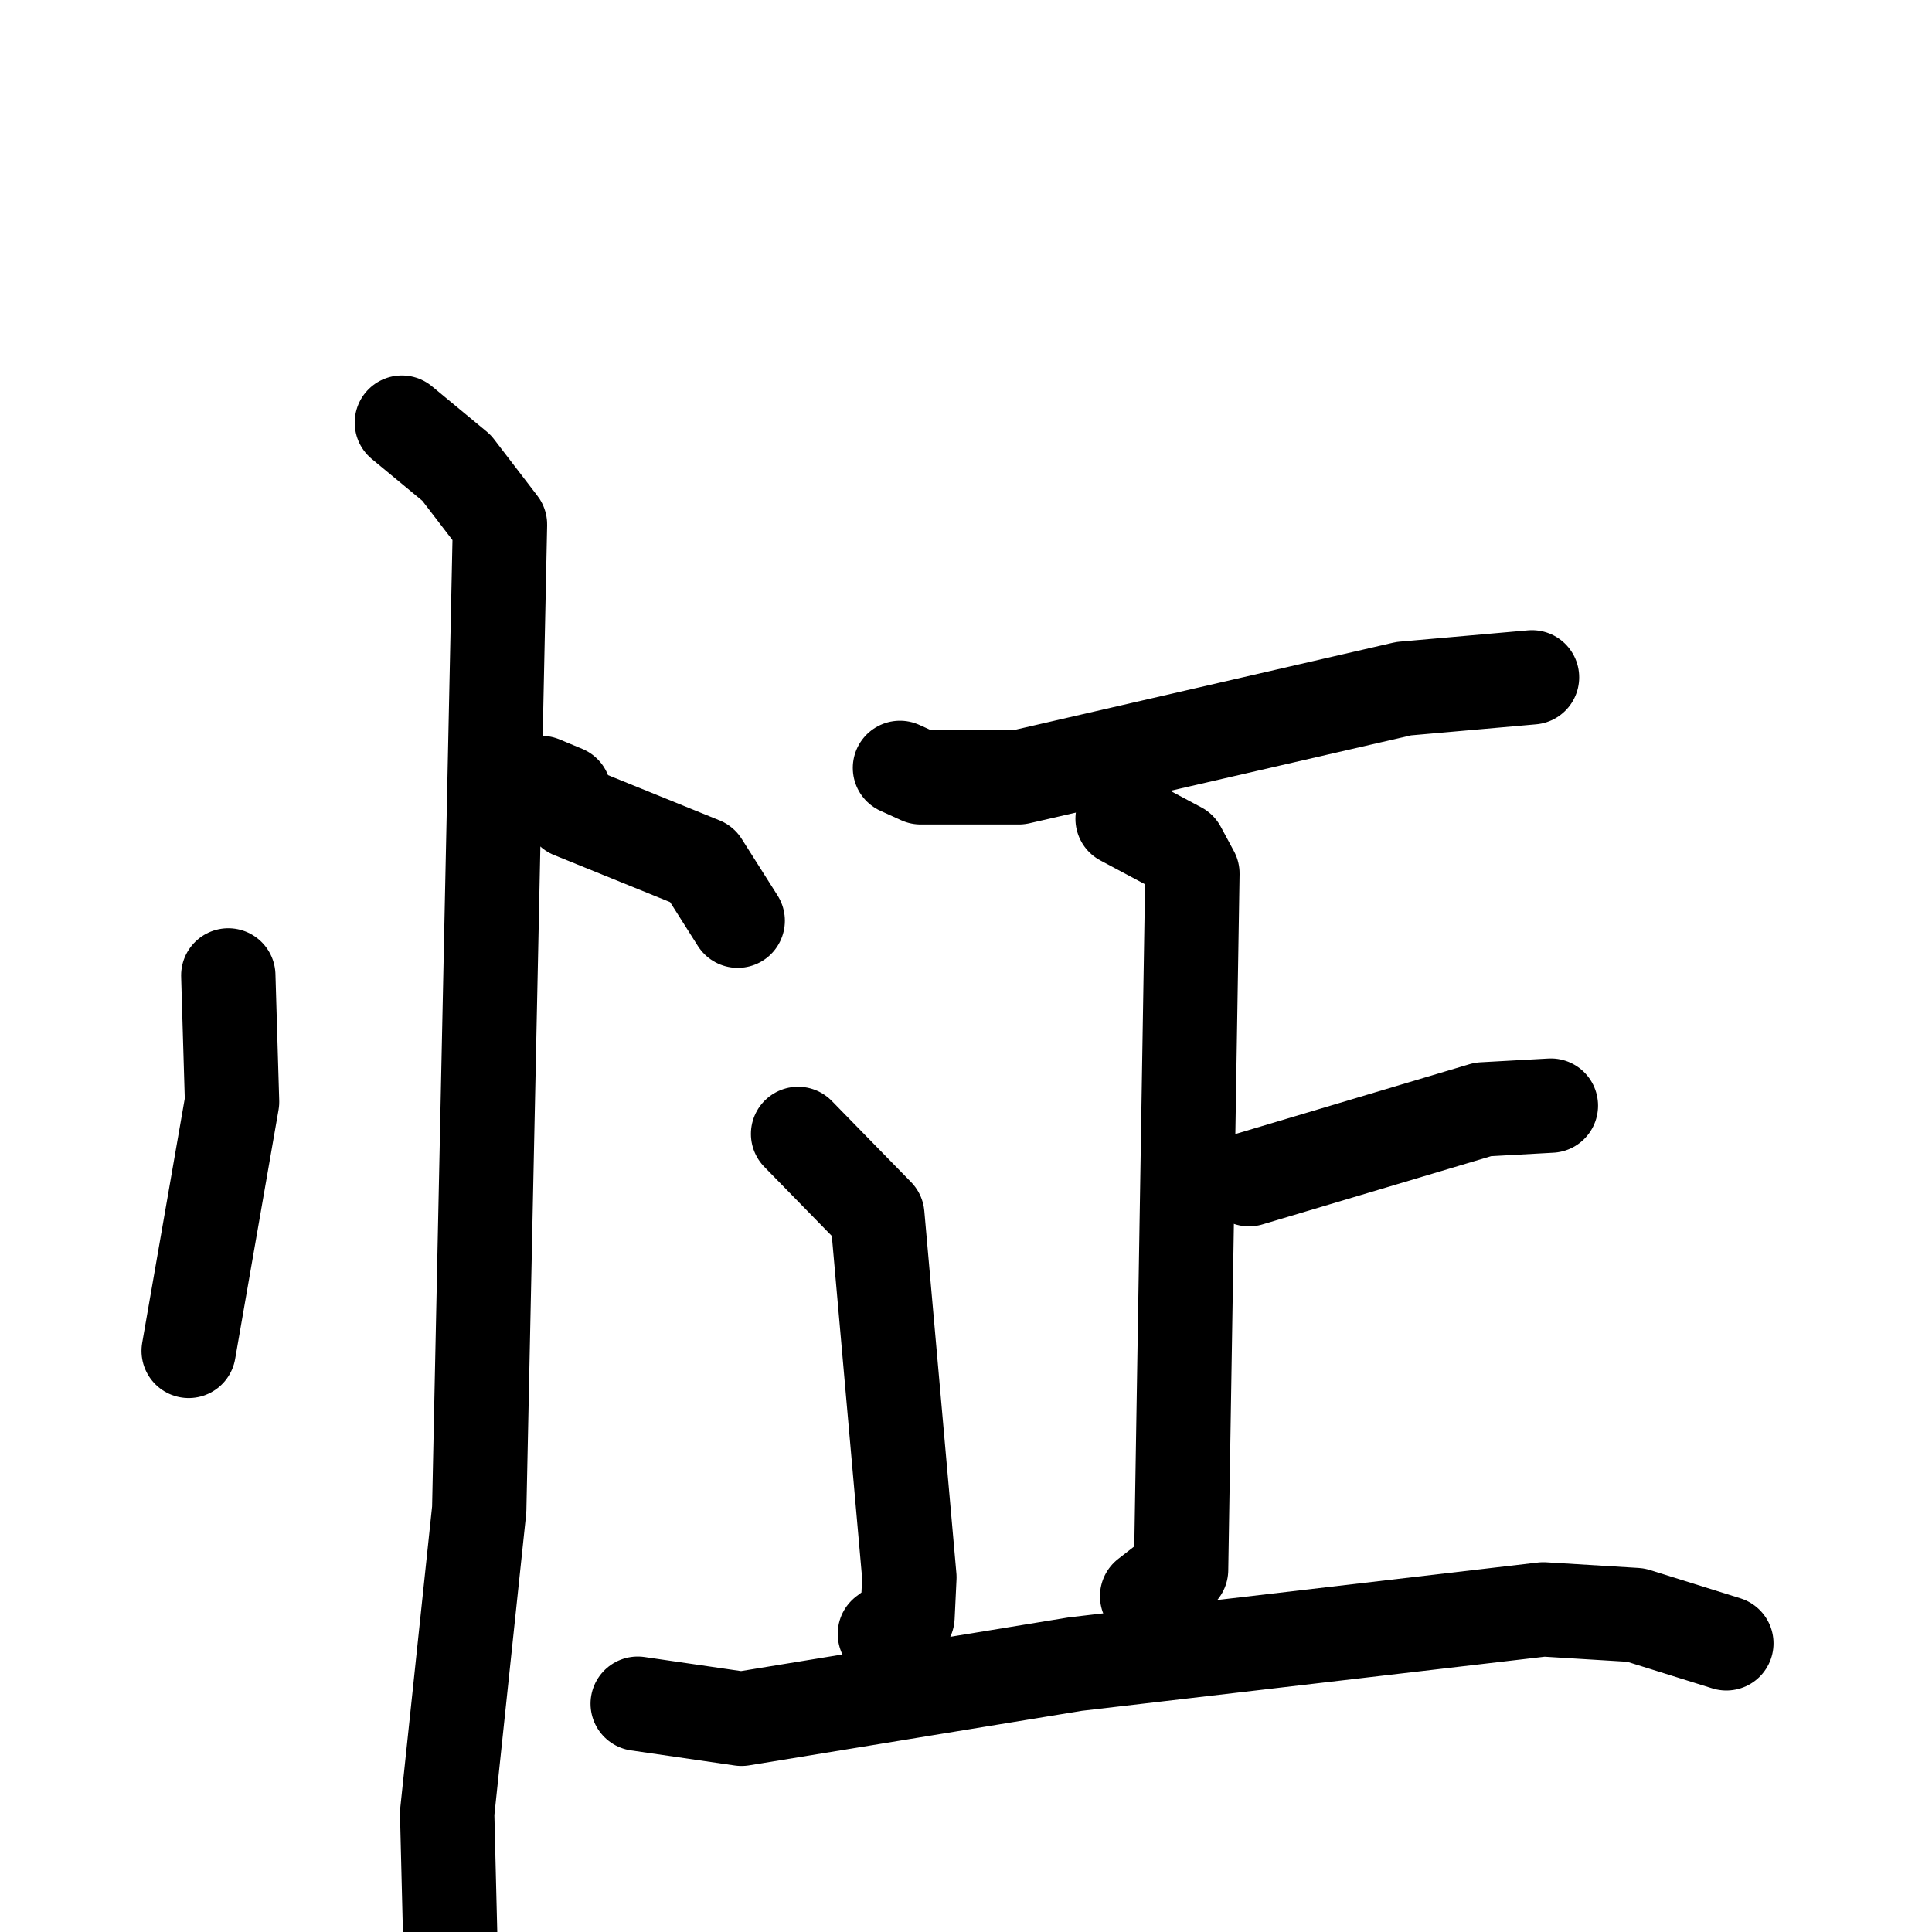<svg xmlns="http://www.w3.org/2000/svg" viewBox="0 0 1024 1024">
  <g style="fill:none;stroke:#000000;stroke-width:50;stroke-linecap:round;stroke-linejoin:round;" transform="scale(1, 1) translate(0, 0)">
    <path d="M 121.0,517.0 L 123.0,584.0 L 100.0,716.0"/>
    <path d="M 287.0,415.0 L 299.0,420.0 L 303.0,430.0 L 372.0,458.0 L 391.0,488.0"/>
    <path d="M 213.0,224.0 L 242.0,248.0 L 265.0,278.0 L 254.0,800.0 L 237.0,961.0 L 239.0,1042.0"/>
    <path d="M 477.0,407.0 L 488.0,412.0 L 540.0,412.0 L 744.0,365.0 L 812.0,359.0"/>
    <path d="M 595.0,434.0 L 625.0,450.0 L 632.0,463.0 L 626.0,832.0 L 608.0,846.0"/>
    <path d="M 662.0,625.0 L 786.0,588.0 L 822.0,586.0"/>
    <path d="M 423.0,601.0 L 465.0,644.0 L 482.0,836.0 L 481.0,857.0 L 469.0,866.0"/>
    <path d="M 338.0,903.0 L 393.0,911.0 L 570.0,882.0 L 818.0,853.0 L 867.0,856.0 L 915.0,871.0"/>
  </g>
</svg>
